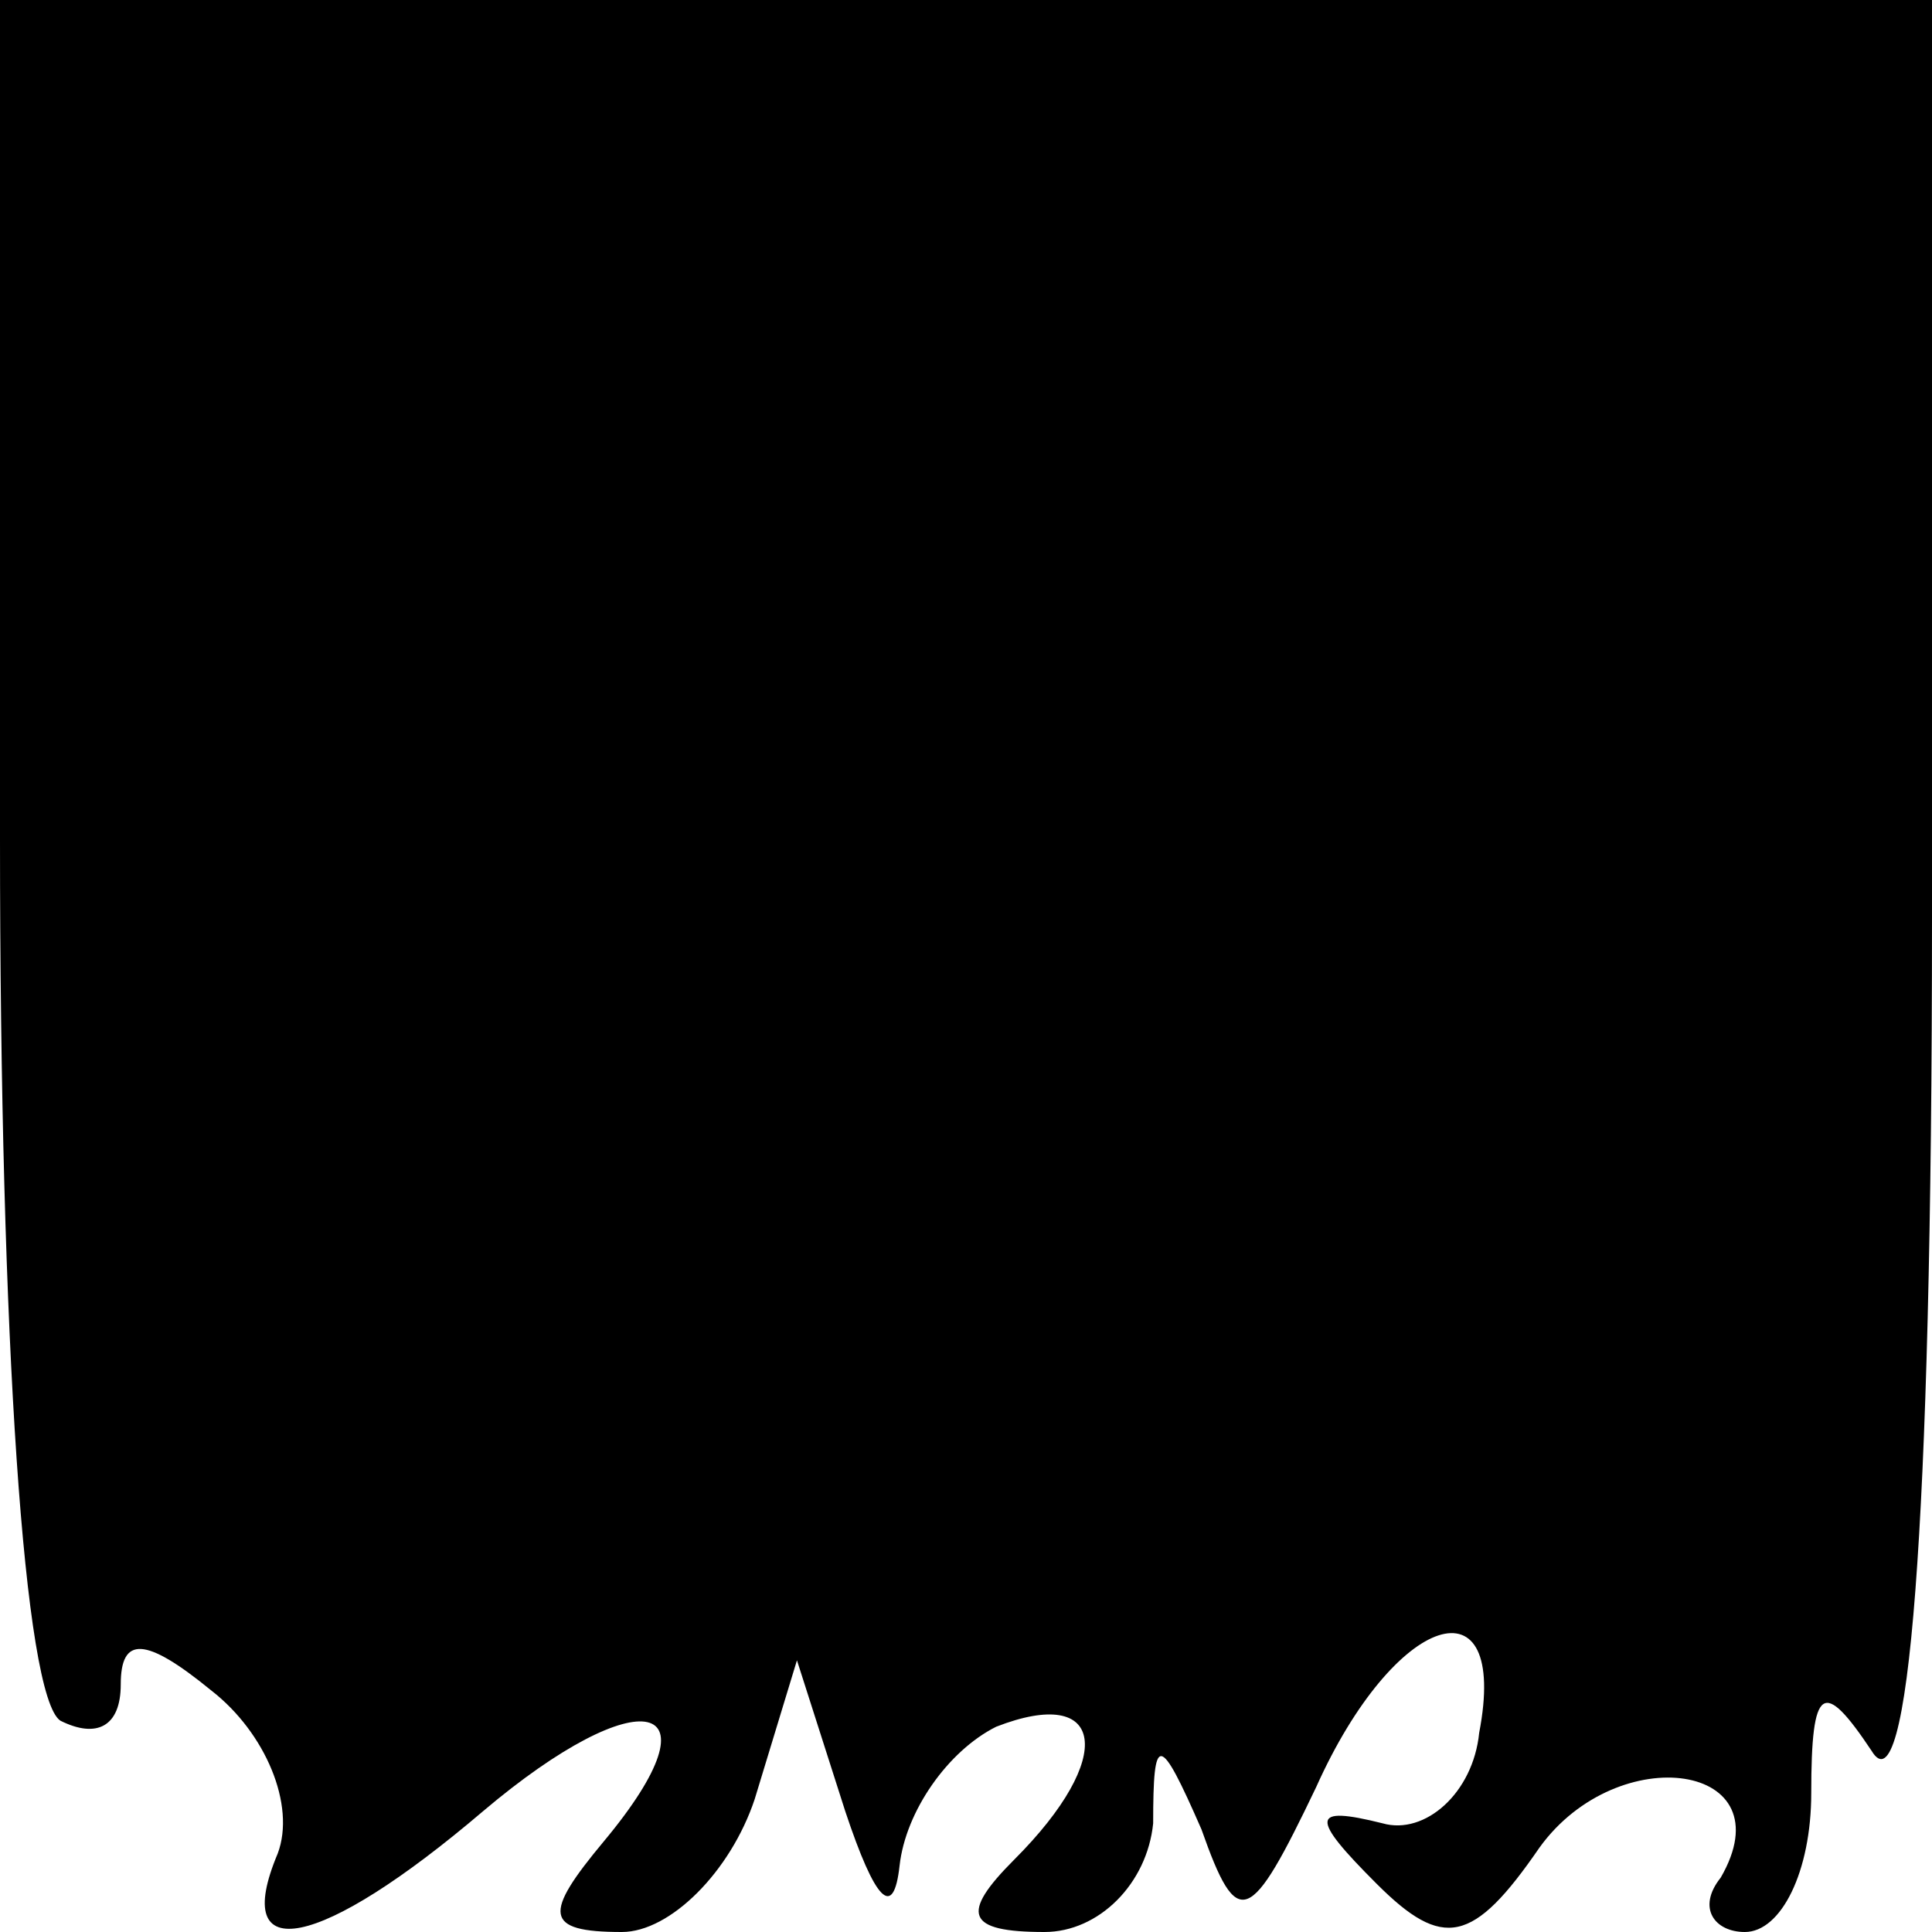 <?xml version="1.0" standalone="no"?>
<!DOCTYPE svg PUBLIC "-//W3C//DTD SVG 20010904//EN"
 "http://www.w3.org/TR/2001/REC-SVG-20010904/DTD/svg10.dtd">
<svg version="1.0" xmlns="http://www.w3.org/2000/svg"
 width="32pt" height="32pt" viewBox="0 0 32 32"
 preserveAspectRatio="xMidYMid meet">
<g transform="translate(0,32) scale(0.1,-0.1)"
fill="#000000" stroke="none">
<path fill="#000000" stroke="none" d="M0 181 c0 -83 4 -142 10 -146 6 -3 10
-1 10 6 0 8 4 8 15 -1 9 -7 14 -19 11 -27 -8 -19 7 -16 34 7 26 22 40 19 20
-5 -10 -12 -10 -15 3 -15 8 0 18 10 22 22 l7 23 8 -25 c5 -15 8 -18 9 -9 1 9
8 19 16 23 18 7 20 -5 3 -22 -9 -9 -8 -12 5 -12 9 0 17 8 18 18 0 15 1 15 8
-1 6 -17 8 -16 19 7 13 29 32 35 27 9 -1 -10 -9 -17 -16 -15 -12 3 -12 1 -1
-10 11 -11 16 -10 27 6 13 18 41 14 30 -5 -4 -5 -1 -9 4 -9 6 0 11 10 11 23 0
18 2 19 10 7 6 -10 10 35 10 138 l0 152 -160 0 -160 0 0 -139z"/>
</g>
</svg>
